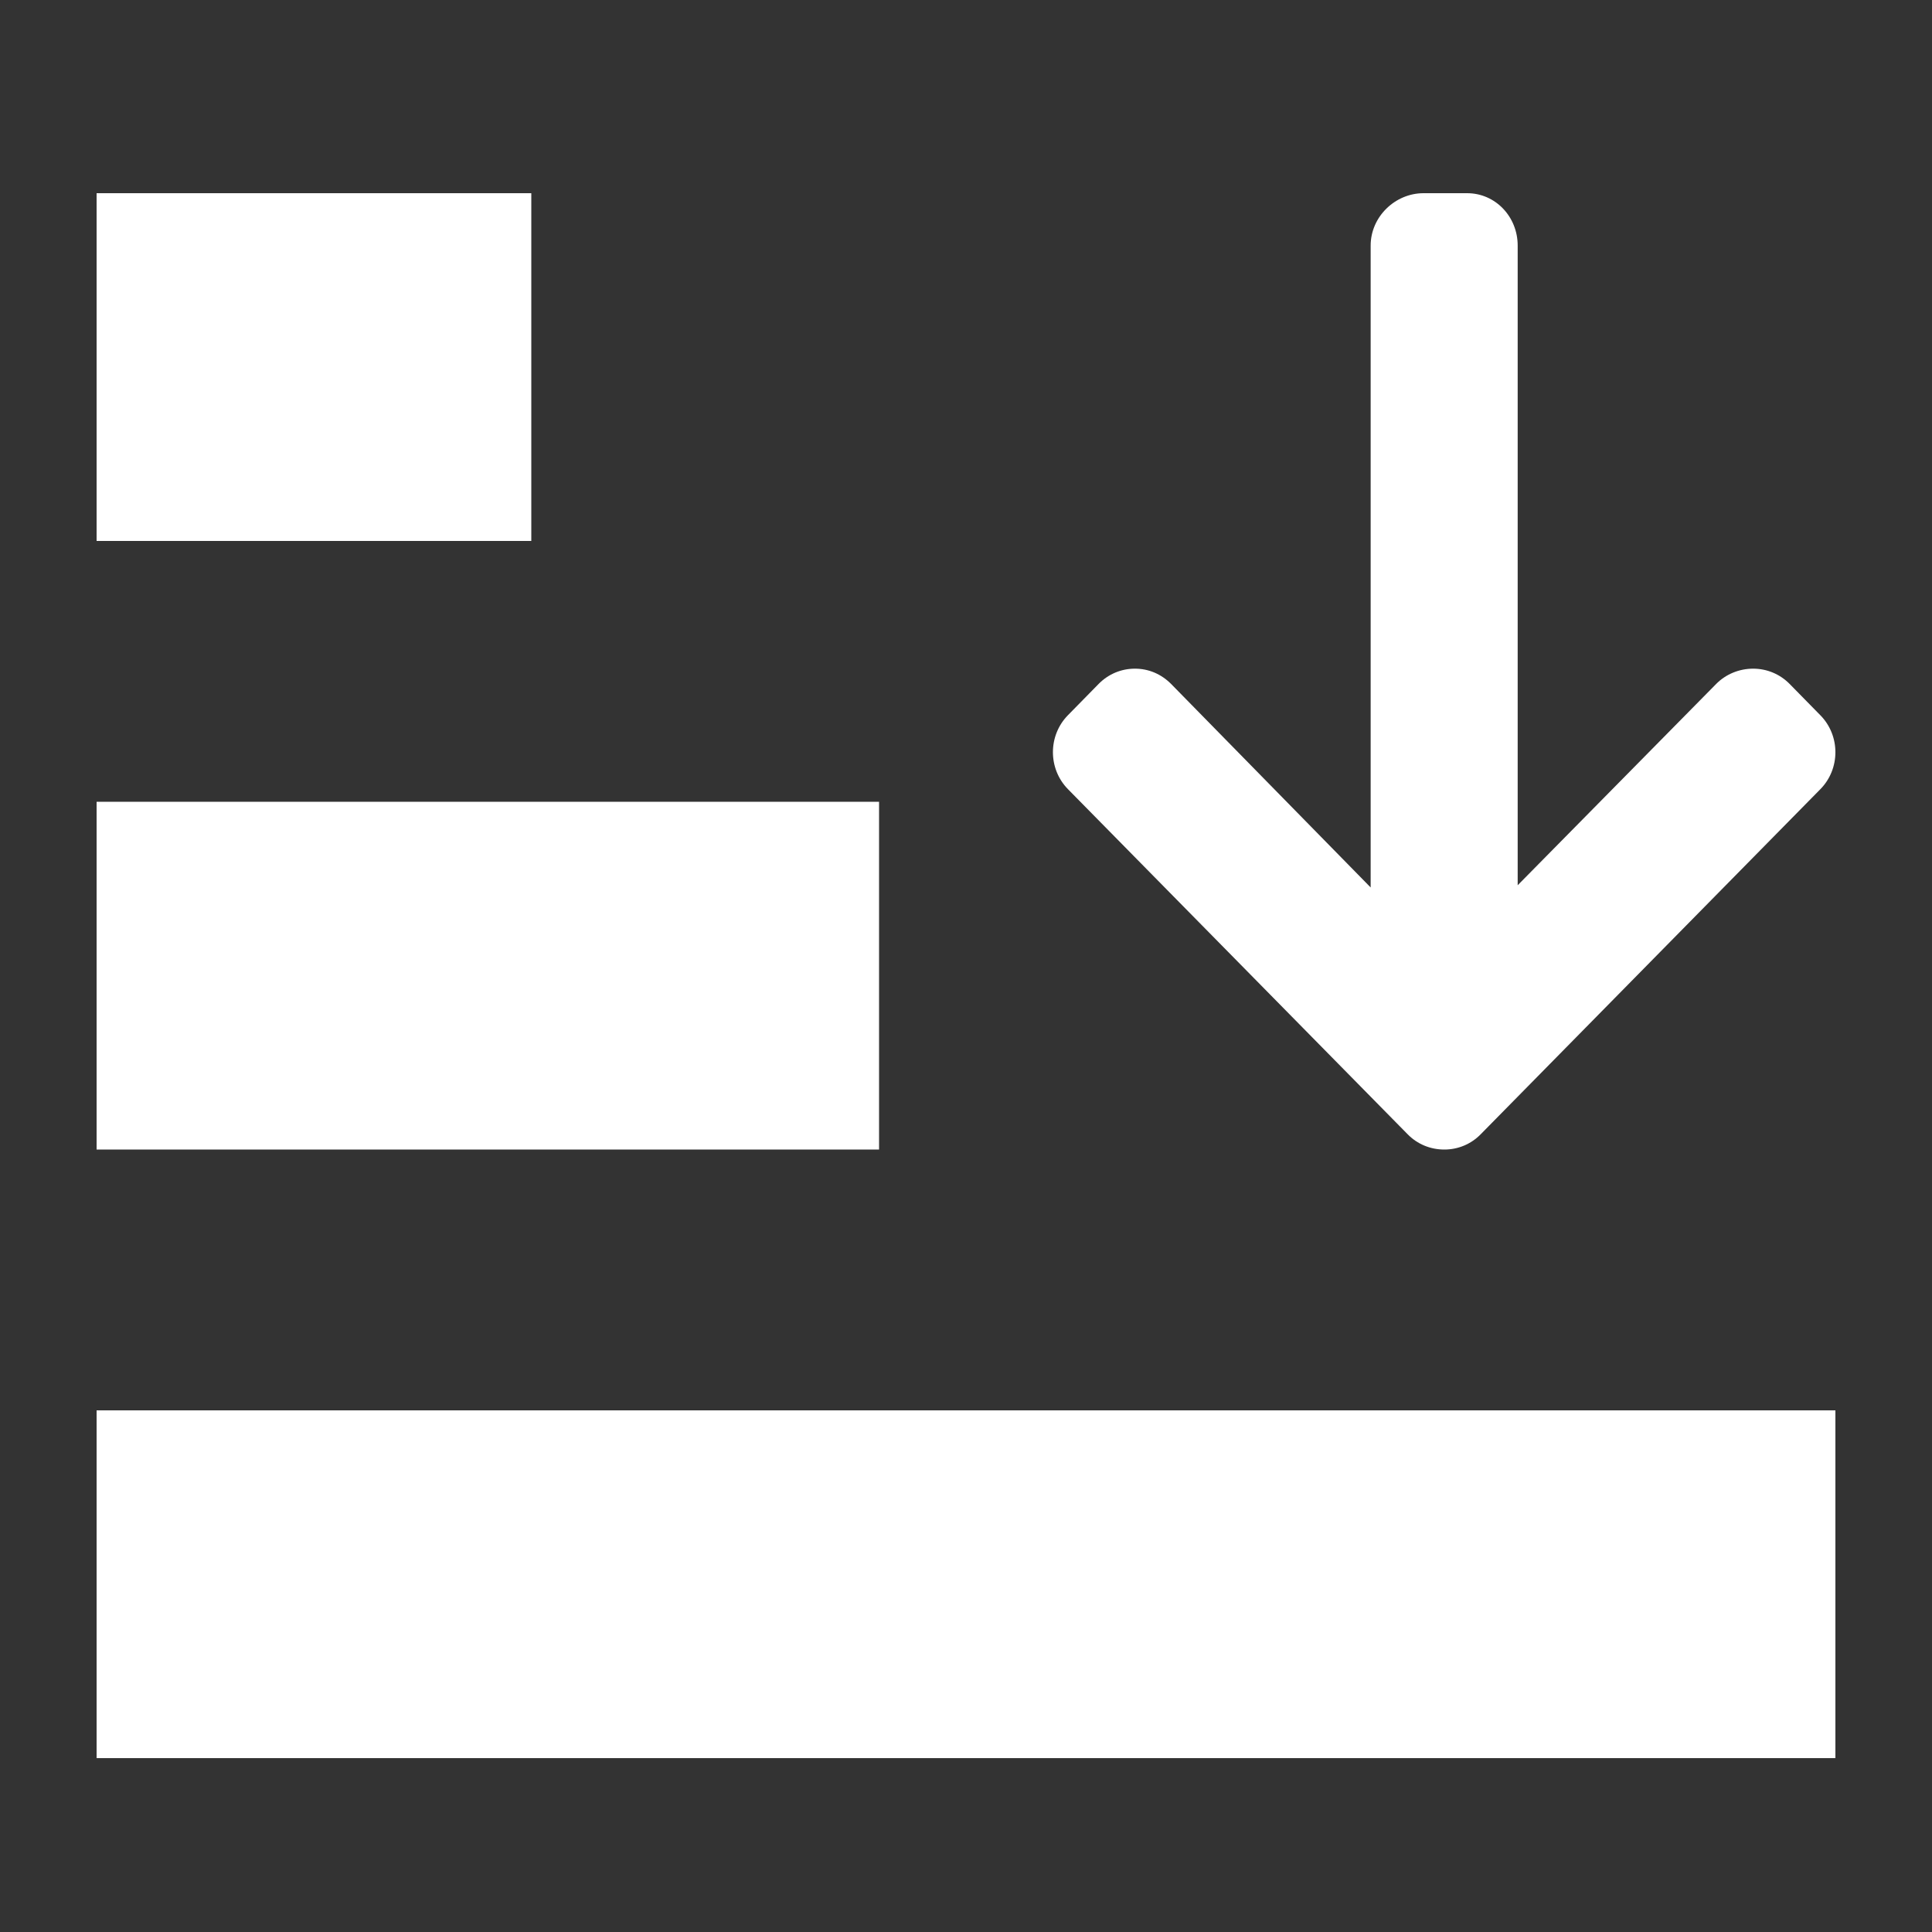 <svg width="20" height="20" viewBox="0 0 20 20" fill="none" xmlns="http://www.w3.org/2000/svg">
<rect x="0" y="0" width="20" height="20" fill="#333333" stroke="none"/>
<path d="M19 14.6H1V18.2H19V14.6Z" fill="white"/>
<path d="M9.1 8.3H1V11.9H9.1V8.3Z" fill="white"/>
<path d="M5.5 2H1V5.6H5.5V2Z" fill="white"/>
<path d="M11.056 8.17L14.572 11.742C14.672 11.844 14.806 11.9 14.952 11.9C15.094 11.9 15.228 11.844 15.328 11.742L18.844 8.17C19.052 7.959 19.052 7.615 18.844 7.404L18.525 7.079C18.425 6.978 18.291 6.922 18.148 6.922C18.006 6.922 17.867 6.978 17.767 7.079L15.711 9.164L15.711 2.542C15.711 2.244 15.481 2 15.188 2L14.736 2C14.442 2 14.189 2.244 14.189 2.542L14.189 9.187L12.122 7.079C12.021 6.978 11.891 6.922 11.749 6.922C11.606 6.922 11.474 6.978 11.374 7.079L11.055 7.404C10.848 7.615 10.848 7.959 11.056 8.17Z" fill="white"/>
</svg>
